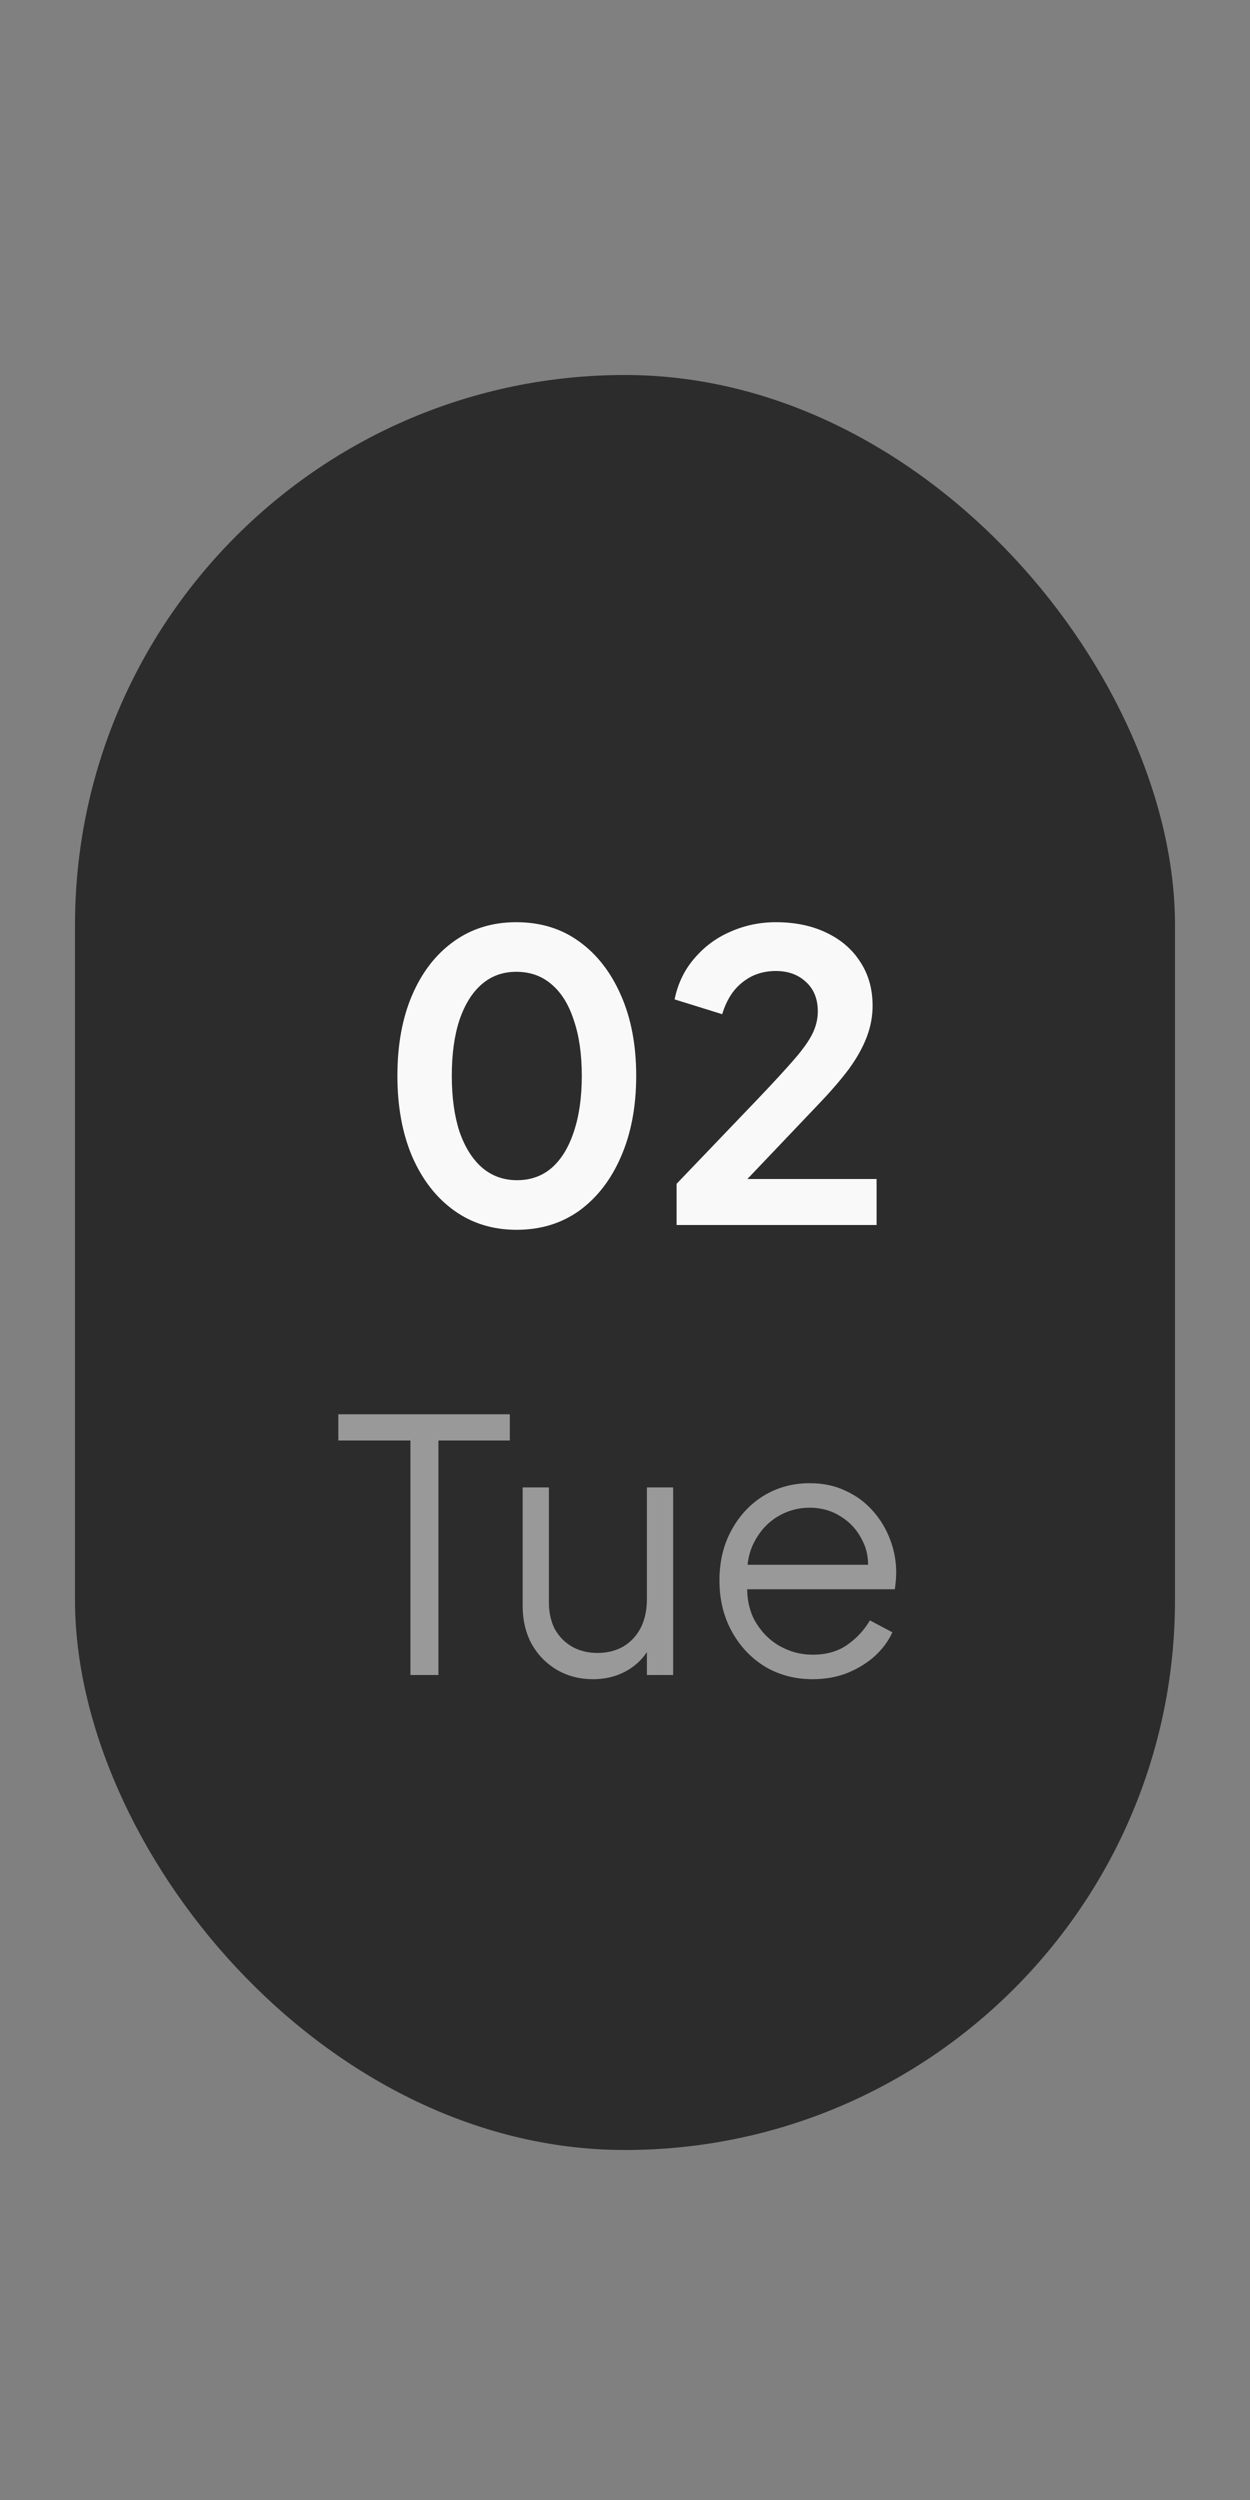 <svg width="50" height="100" viewBox="0 0 50 100" fill="none" xmlns="http://www.w3.org/2000/svg">
<rect x="0" y="0" width="50" height="100" fill="#808080" stroke="none"/>
<rect x="3" y="15" width="44" height="71" rx="22" fill="#2C2C2C"/>
<path d="M20.664 49.192C19.715 49.192 18.883 48.936 18.168 48.424C17.453 47.912 16.893 47.192 16.488 46.264C16.093 45.336 15.896 44.259 15.896 43.032C15.896 41.795 16.093 40.717 16.488 39.8C16.883 38.883 17.437 38.168 18.152 37.656C18.867 37.144 19.699 36.888 20.648 36.888C21.619 36.888 22.456 37.144 23.16 37.656C23.875 38.168 24.435 38.888 24.84 39.816C25.245 40.733 25.448 41.805 25.448 43.032C25.448 44.259 25.245 45.336 24.84 46.264C24.445 47.181 23.891 47.901 23.176 48.424C22.461 48.936 21.624 49.192 20.664 49.192ZM20.68 47.208C21.224 47.208 21.688 47.043 22.072 46.712C22.456 46.371 22.749 45.891 22.952 45.272C23.165 44.643 23.272 43.896 23.272 43.032C23.272 42.168 23.165 41.427 22.952 40.808C22.749 40.179 22.451 39.699 22.056 39.368C21.672 39.037 21.203 38.872 20.648 38.872C20.115 38.872 19.656 39.037 19.272 39.368C18.888 39.699 18.589 40.179 18.376 40.808C18.173 41.427 18.072 42.168 18.072 43.032C18.072 43.885 18.173 44.627 18.376 45.256C18.589 45.875 18.888 46.355 19.272 46.696C19.667 47.037 20.136 47.208 20.68 47.208ZM27.064 49V47.352L30.296 43.976C30.936 43.304 31.427 42.771 31.768 42.376C32.12 41.971 32.365 41.624 32.504 41.336C32.643 41.048 32.712 40.755 32.712 40.456C32.712 39.955 32.552 39.56 32.232 39.272C31.923 38.984 31.523 38.84 31.032 38.84C30.52 38.84 30.078 38.989 29.704 39.288C29.331 39.576 29.059 40.003 28.888 40.568L26.984 39.976C27.112 39.347 27.373 38.803 27.768 38.344C28.163 37.875 28.643 37.517 29.208 37.272C29.784 37.016 30.392 36.888 31.032 36.888C31.8 36.888 32.472 37.027 33.048 37.304C33.635 37.581 34.088 37.971 34.408 38.472C34.739 38.973 34.904 39.56 34.904 40.232C34.904 40.659 34.824 41.08 34.664 41.496C34.504 41.912 34.264 42.339 33.944 42.776C33.624 43.203 33.208 43.683 32.696 44.216L29.896 47.16H35.064V49H27.064Z" fill="#F9F9F9"/>
<path d="M16.417 67V57.62H13.533V56.57H20.393V57.62H17.537V67H16.417ZM23.72 67.168C23.198 67.168 22.722 67.047 22.292 66.804C21.863 66.552 21.522 66.207 21.27 65.768C21.028 65.32 20.906 64.807 20.906 64.228V59.496H21.956V64.102C21.956 64.503 22.036 64.858 22.194 65.166C22.362 65.465 22.591 65.698 22.88 65.866C23.179 66.034 23.52 66.118 23.902 66.118C24.285 66.118 24.626 66.034 24.924 65.866C25.223 65.689 25.456 65.441 25.624 65.124C25.792 64.797 25.876 64.41 25.876 63.962V59.496H26.926V67H25.876V65.544L26.114 65.6C25.937 66.085 25.634 66.468 25.204 66.748C24.775 67.028 24.28 67.168 23.72 67.168ZM32.502 67.168C31.802 67.168 31.167 67 30.598 66.664C30.038 66.319 29.595 65.847 29.268 65.25C28.941 64.653 28.778 63.976 28.778 63.22C28.778 62.464 28.936 61.797 29.254 61.218C29.571 60.63 30 60.168 30.542 59.832C31.093 59.496 31.709 59.328 32.39 59.328C32.931 59.328 33.412 59.431 33.832 59.636C34.261 59.832 34.625 60.103 34.924 60.448C35.222 60.784 35.451 61.167 35.61 61.596C35.769 62.016 35.848 62.45 35.848 62.898C35.848 62.991 35.843 63.099 35.834 63.22C35.825 63.332 35.81 63.449 35.792 63.57H29.45V62.59H35.19L34.686 63.01C34.77 62.497 34.709 62.039 34.504 61.638C34.308 61.227 34.023 60.905 33.65 60.672C33.276 60.429 32.856 60.308 32.39 60.308C31.923 60.308 31.489 60.429 31.088 60.672C30.696 60.915 30.388 61.255 30.164 61.694C29.94 62.123 29.851 62.637 29.898 63.234C29.851 63.831 29.945 64.354 30.178 64.802C30.421 65.241 30.747 65.581 31.158 65.824C31.578 66.067 32.026 66.188 32.502 66.188C33.053 66.188 33.514 66.057 33.888 65.796C34.261 65.535 34.565 65.208 34.798 64.816L35.694 65.292C35.544 65.628 35.316 65.941 35.008 66.23C34.7 66.51 34.331 66.739 33.902 66.916C33.482 67.084 33.015 67.168 32.502 67.168Z" fill="#999999"/>
</svg>
